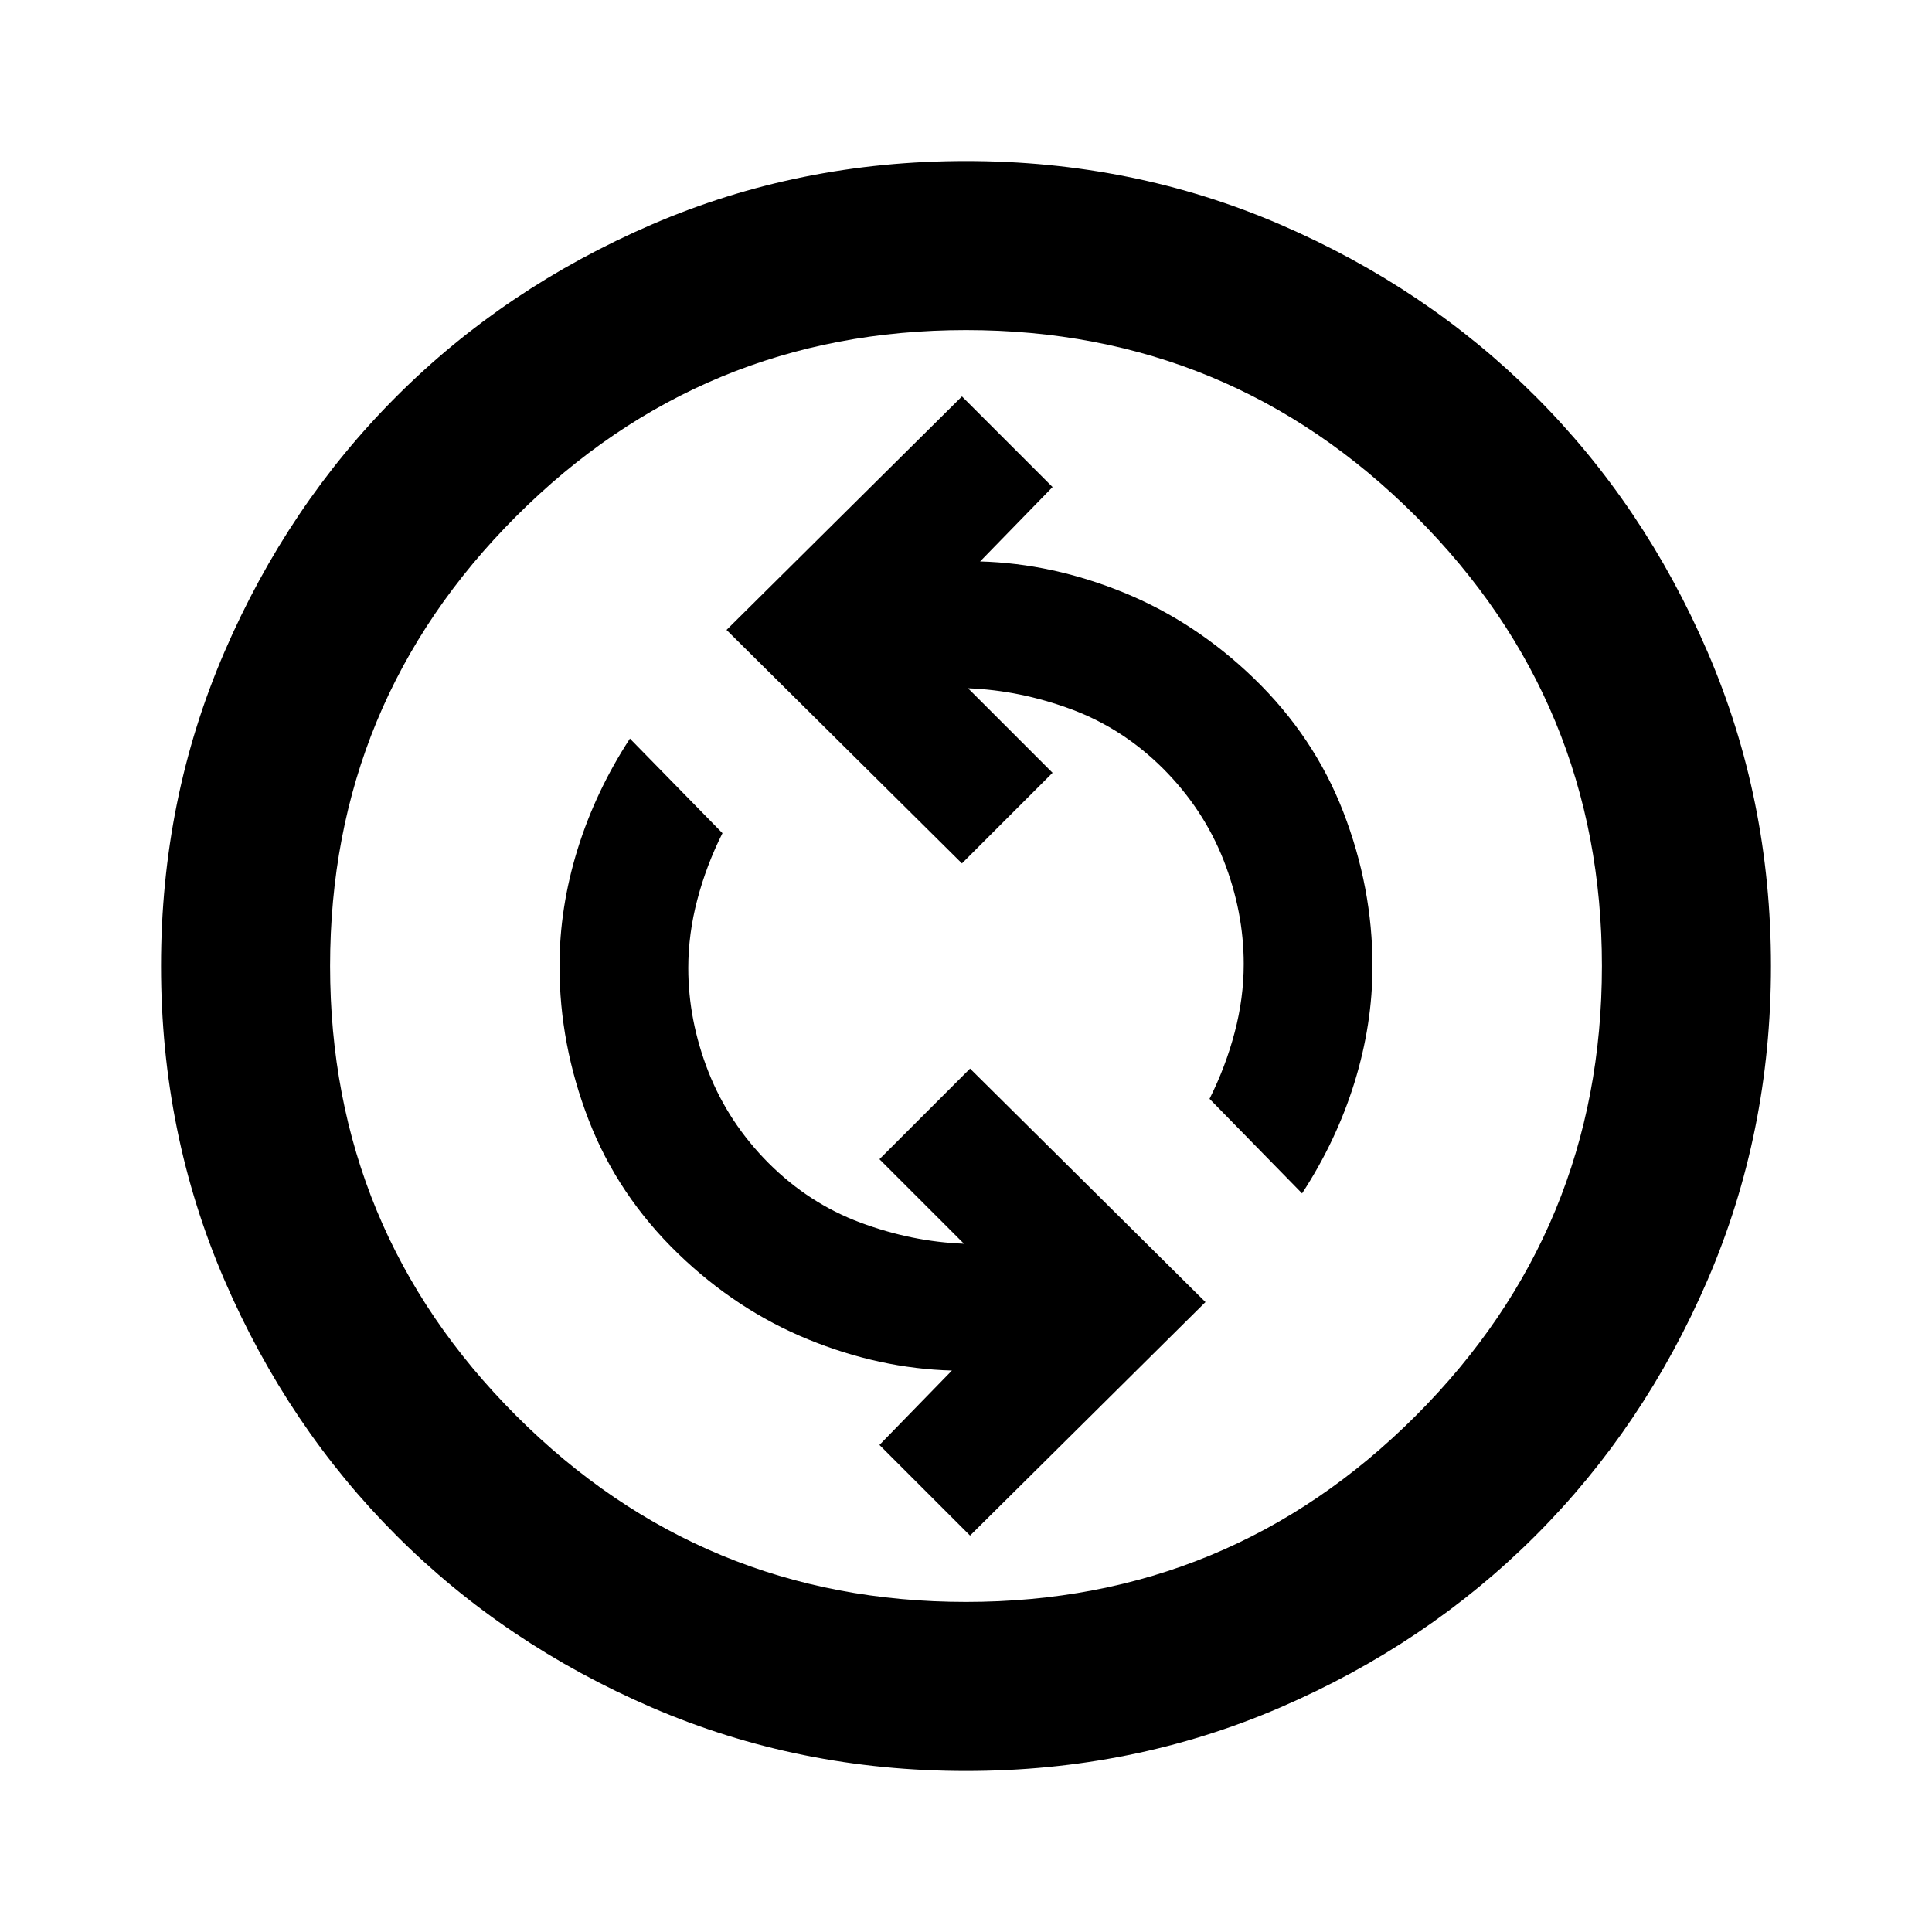 <svg xmlns="http://www.w3.org/2000/svg" height="20" width="20"><path d="M13.479 12.354Q13.833 11.812 14.021 11.208Q14.208 10.604 14.208 10Q14.208 9.188 13.906 8.406Q13.604 7.625 12.979 7.021Q12.375 6.438 11.635 6.135Q10.896 5.833 10.146 5.812L10.896 5.042L9.958 4.104L7.521 6.521L9.958 8.938L10.896 8L10.021 7.125Q10.562 7.146 11.094 7.344Q11.625 7.542 12.042 7.958Q12.458 8.375 12.667 8.906Q12.875 9.438 12.875 9.979Q12.875 10.333 12.781 10.688Q12.688 11.042 12.521 11.375ZM10.042 15.896 12.479 13.479 10.042 11.062 9.104 12 9.979 12.875Q9.438 12.854 8.906 12.656Q8.375 12.458 7.958 12.042Q7.542 11.625 7.333 11.094Q7.125 10.562 7.125 10.021Q7.125 9.667 7.219 9.312Q7.312 8.958 7.479 8.625L6.521 7.646Q6.167 8.188 5.979 8.792Q5.792 9.396 5.792 10Q5.792 10.812 6.094 11.594Q6.396 12.375 7.021 12.979Q7.625 13.562 8.365 13.865Q9.104 14.167 9.854 14.188L9.104 14.958ZM10 18.333Q8.271 18.333 6.75 17.677Q5.229 17.021 4.104 15.896Q2.979 14.771 2.323 13.25Q1.667 11.729 1.667 10Q1.667 8.271 2.323 6.75Q2.979 5.229 4.104 4.104Q5.229 2.979 6.75 2.323Q8.271 1.667 10 1.667Q11.729 1.667 13.25 2.323Q14.771 2.979 15.896 4.104Q17.021 5.229 17.677 6.75Q18.333 8.271 18.333 10Q18.333 11.729 17.677 13.25Q17.021 14.771 15.896 15.896Q14.771 17.021 13.25 17.677Q11.729 18.333 10 18.333ZM10 10Q10 10 10 10Q10 10 10 10Q10 10 10 10Q10 10 10 10Q10 10 10 10Q10 10 10 10Q10 10 10 10Q10 10 10 10ZM10 16.583Q12.729 16.583 14.656 14.656Q16.583 12.729 16.583 10Q16.583 7.271 14.656 5.344Q12.729 3.417 10 3.417Q7.271 3.417 5.344 5.344Q3.417 7.271 3.417 10Q3.417 12.729 5.344 14.656Q7.271 16.583 10 16.583Z"/></svg>